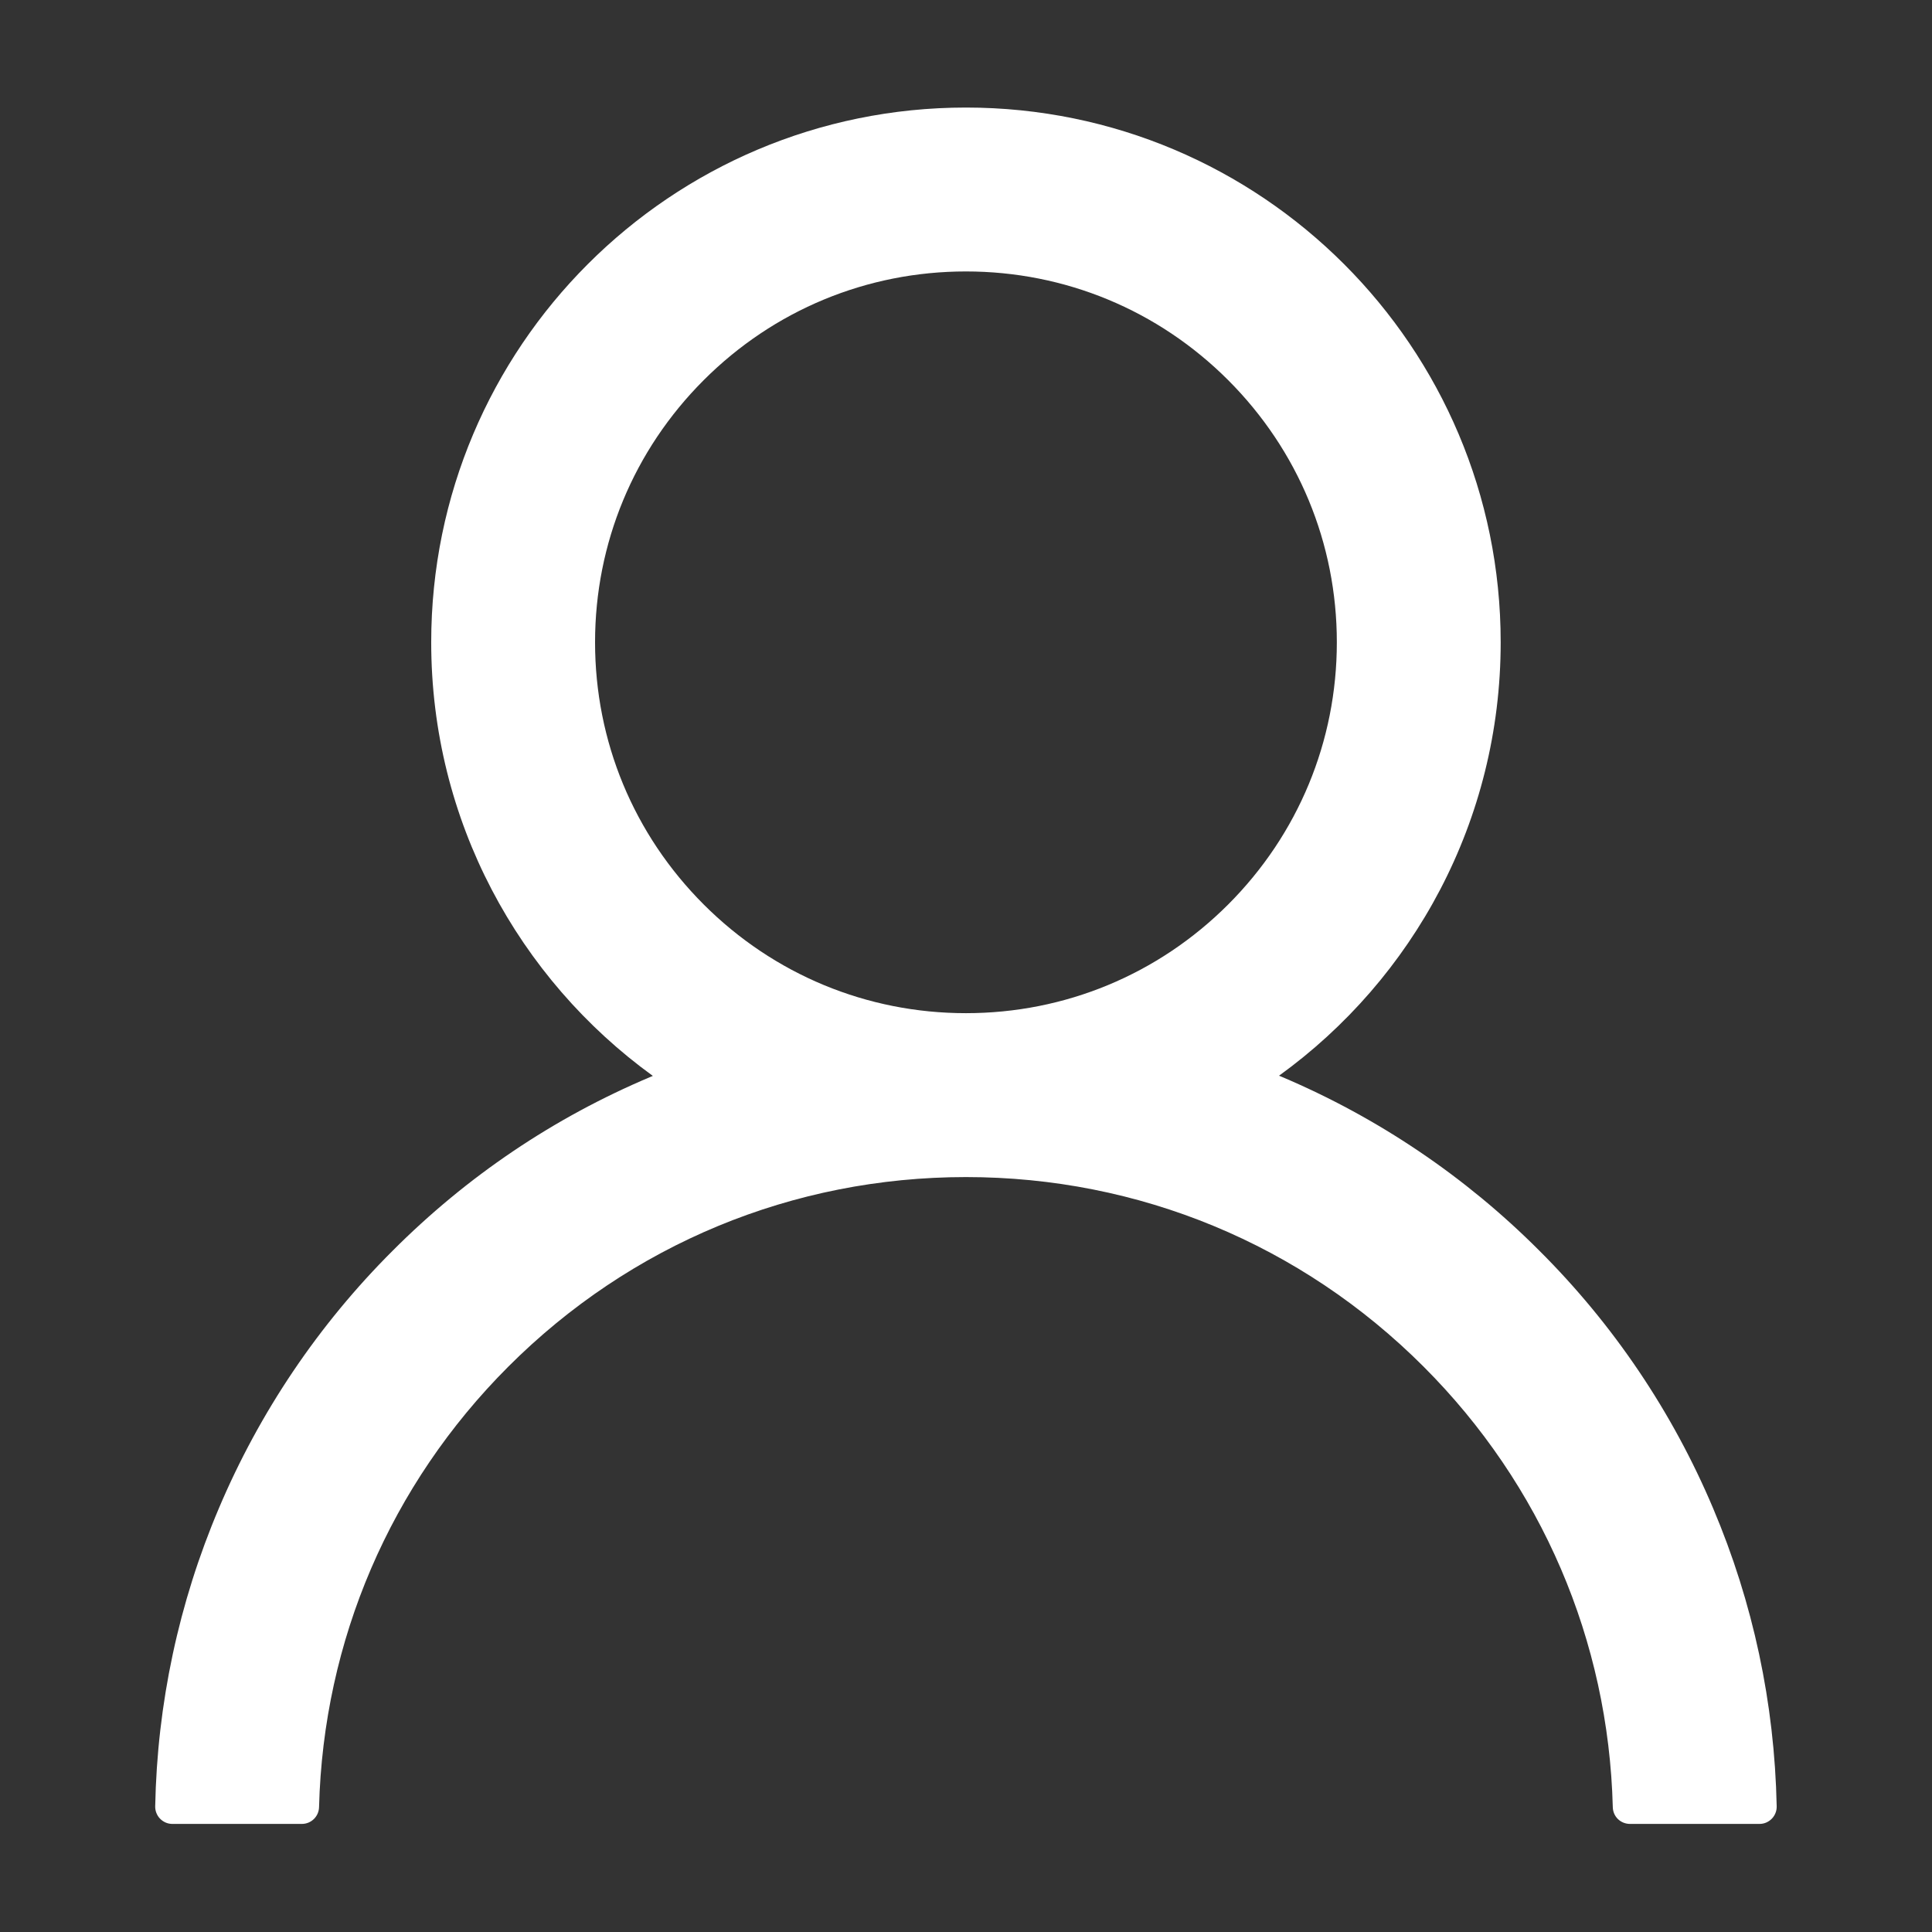 <svg width="36" height="36" viewBox="0 0 36 36" fill="none" xmlns="http://www.w3.org/2000/svg">
<rect x="0" y="0" width="36" height="36" fill="#333333" stroke="none"/>
<path d="M31.921 28.104C31.163 26.309 30.063 24.678 28.682 23.303C27.306 21.924 25.675 20.824 23.881 20.064C23.865 20.056 23.849 20.052 23.833 20.044C26.336 18.236 27.963 15.291 27.963 11.968C27.963 6.464 23.503 2.004 17.999 2.004C12.494 2.004 8.035 6.464 8.035 11.968C8.035 15.291 9.662 18.236 12.165 20.048C12.149 20.056 12.133 20.06 12.117 20.068C10.317 20.828 8.702 21.917 7.315 23.307C5.936 24.683 4.836 26.314 4.077 28.108C3.331 29.865 2.929 31.748 2.892 33.657C2.891 33.7 2.898 33.742 2.914 33.782C2.93 33.822 2.953 33.859 2.983 33.889C3.013 33.92 3.049 33.944 3.088 33.961C3.128 33.978 3.17 33.986 3.213 33.986H5.624C5.801 33.986 5.941 33.846 5.945 33.673C6.026 30.571 7.271 27.666 9.473 25.464C11.751 23.186 14.777 21.933 17.999 21.933C21.221 21.933 24.247 23.186 26.525 25.464C28.727 27.666 29.972 30.571 30.052 33.673C30.056 33.85 30.197 33.986 30.374 33.986H32.785C32.828 33.986 32.87 33.978 32.91 33.961C32.949 33.944 32.985 33.92 33.015 33.889C33.045 33.859 33.068 33.822 33.084 33.782C33.1 33.742 33.107 33.7 33.106 33.657C33.066 31.736 32.668 29.868 31.921 28.104V28.104ZM17.999 18.879C16.155 18.879 14.419 18.16 13.113 16.854C11.807 15.548 11.088 13.813 11.088 11.968C11.088 10.124 11.807 8.389 13.113 7.083C14.419 5.777 16.155 5.058 17.999 5.058C19.843 5.058 21.579 5.777 22.885 7.083C24.19 8.389 24.91 10.124 24.91 11.968C24.91 13.813 24.19 15.548 22.885 16.854C21.579 18.16 19.843 18.879 17.999 18.879Z" fill="white"/>
</svg>
